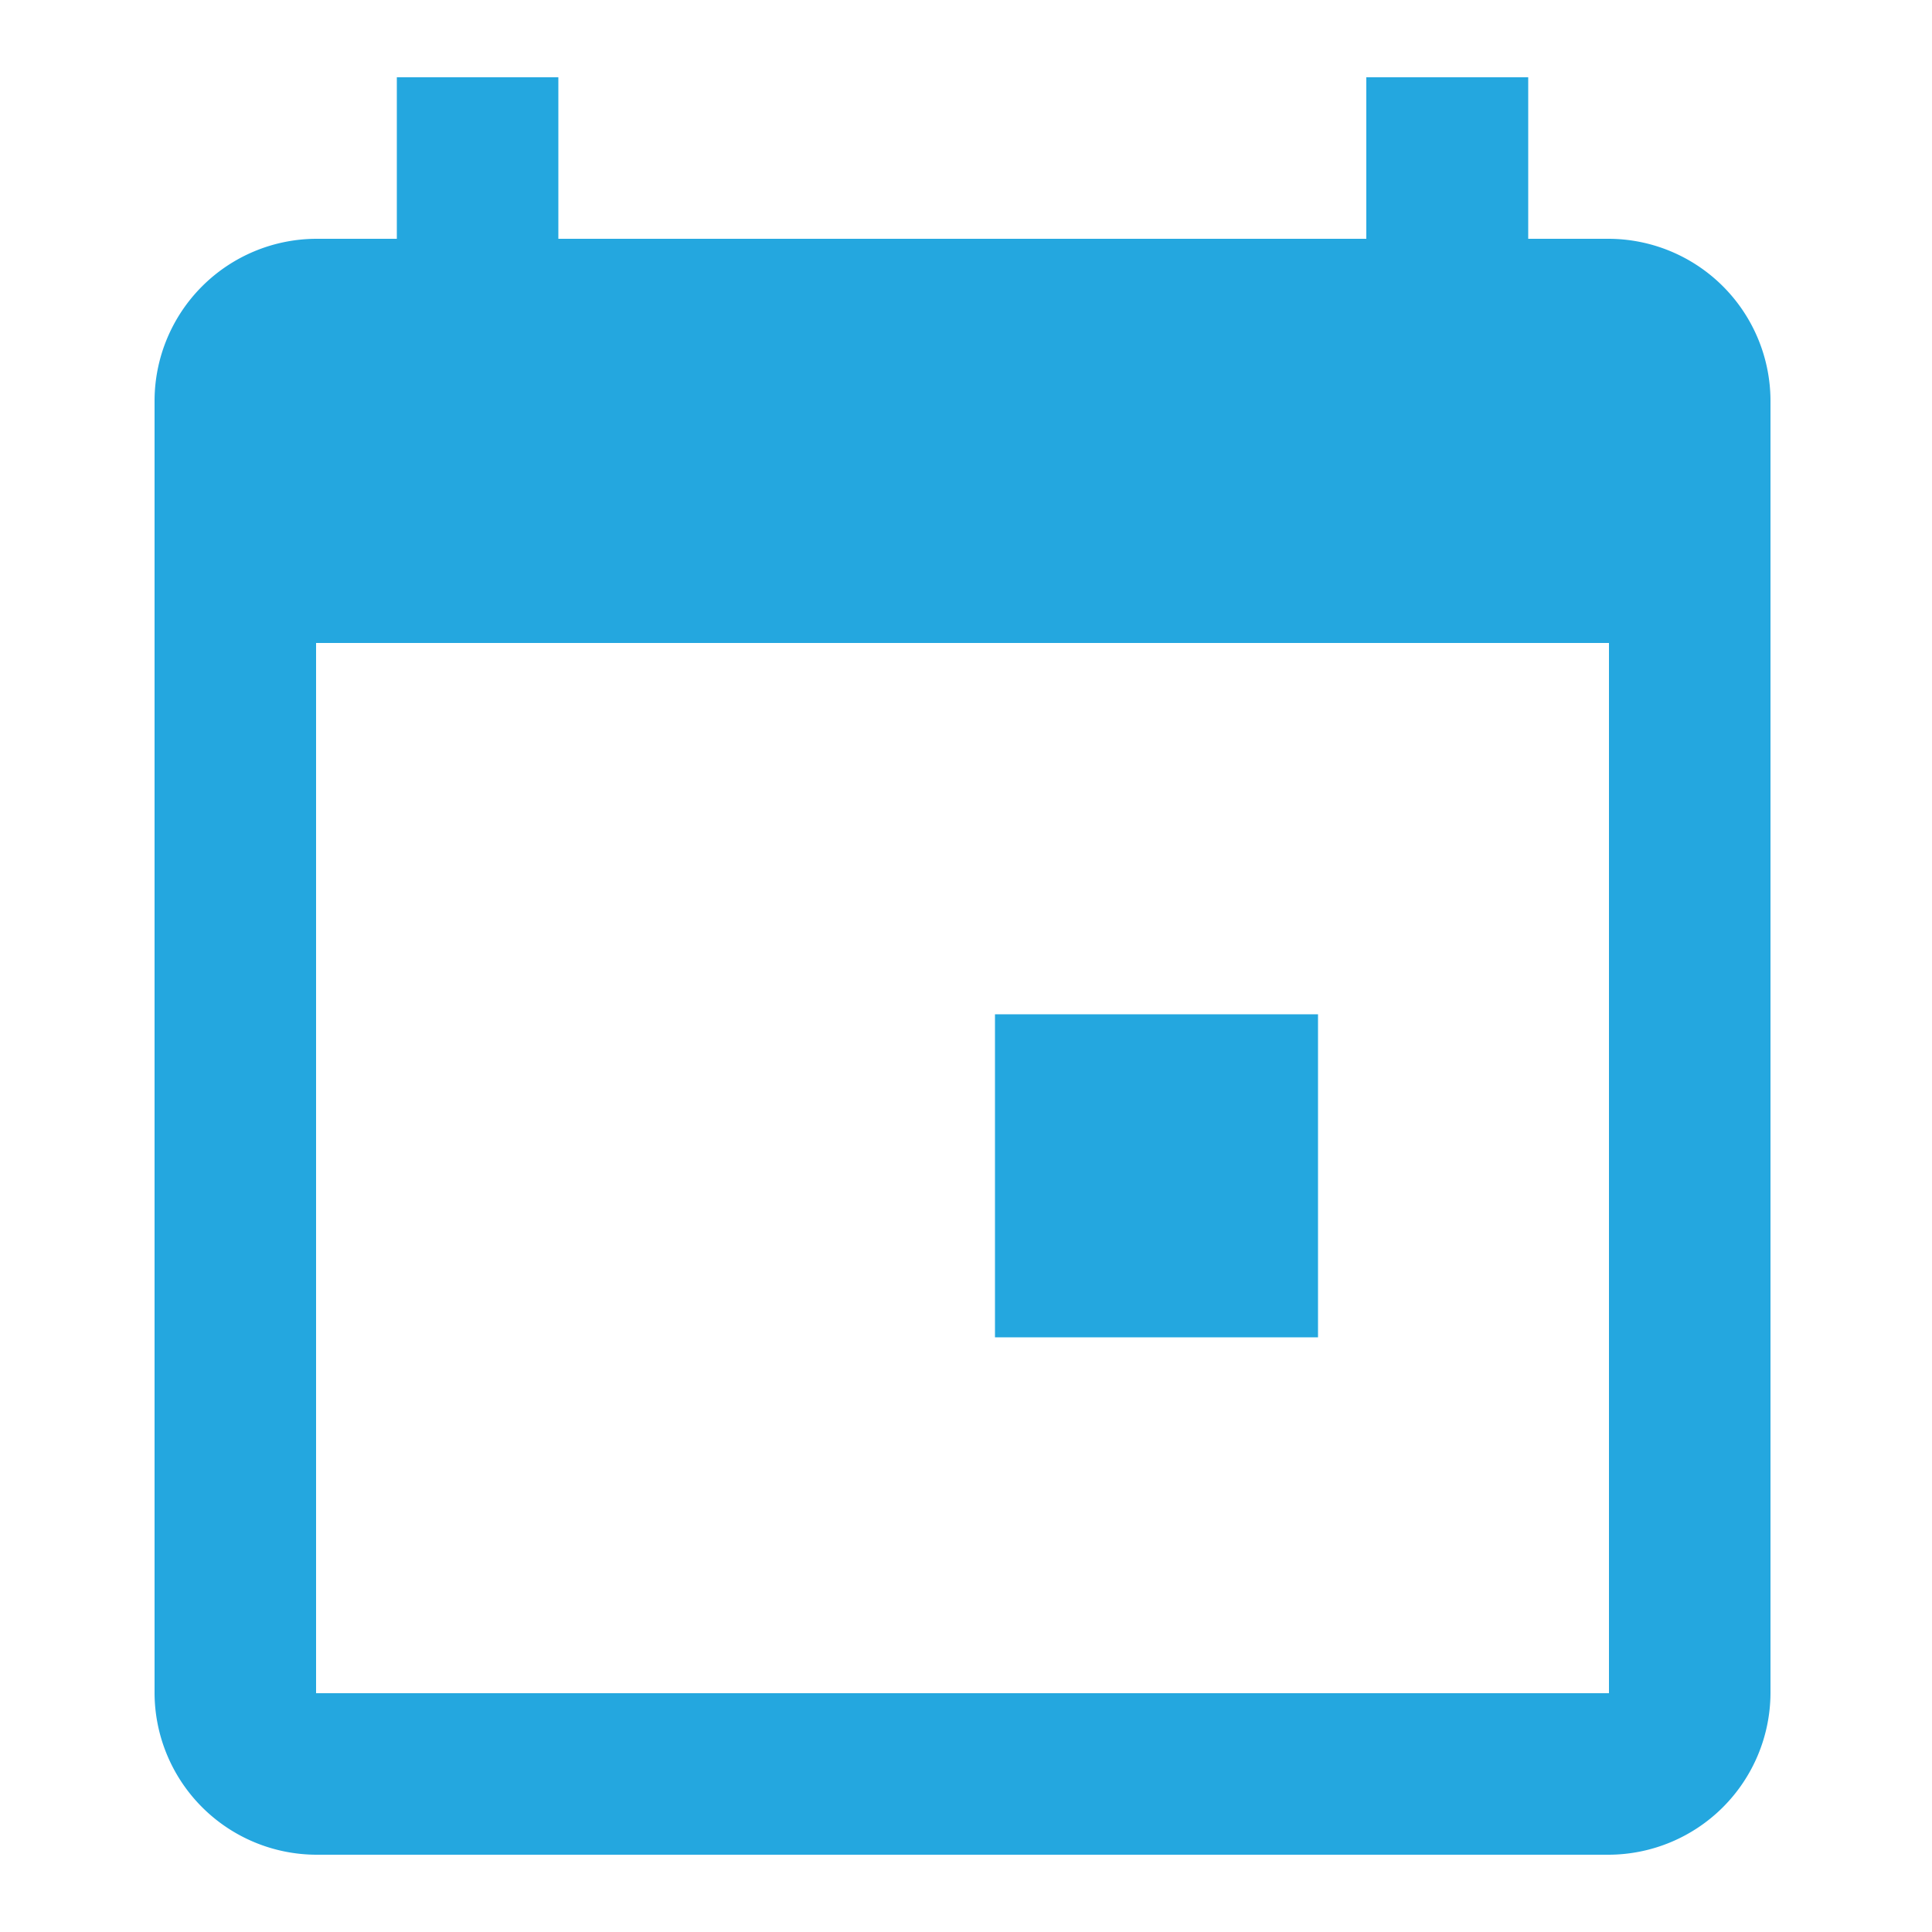 <svg id="Layer_6" data-name="Layer 6" xmlns="http://www.w3.org/2000/svg" viewBox="0 0 50 50"><defs><style>.cls-1{fill:#24a7df;}</style></defs><title>icon-calendar</title><path class="cls-1" d="M41.64,6.18H39.55V2H35.36V6.18H14.45V2H10.27V6.18H8.18A4.2,4.2,0,0,0,4,10.36V43.82A4.2,4.2,0,0,0,8.18,48H41.64a4.2,4.2,0,0,0,4.18-4.18V10.36A4.2,4.2,0,0,0,41.64,6.18Zm0,37.64H8.18V16.64H41.64Z"/><rect class="cls-1" x="25.75" y="26.25" width="8.36" height="8.36"/></svg>